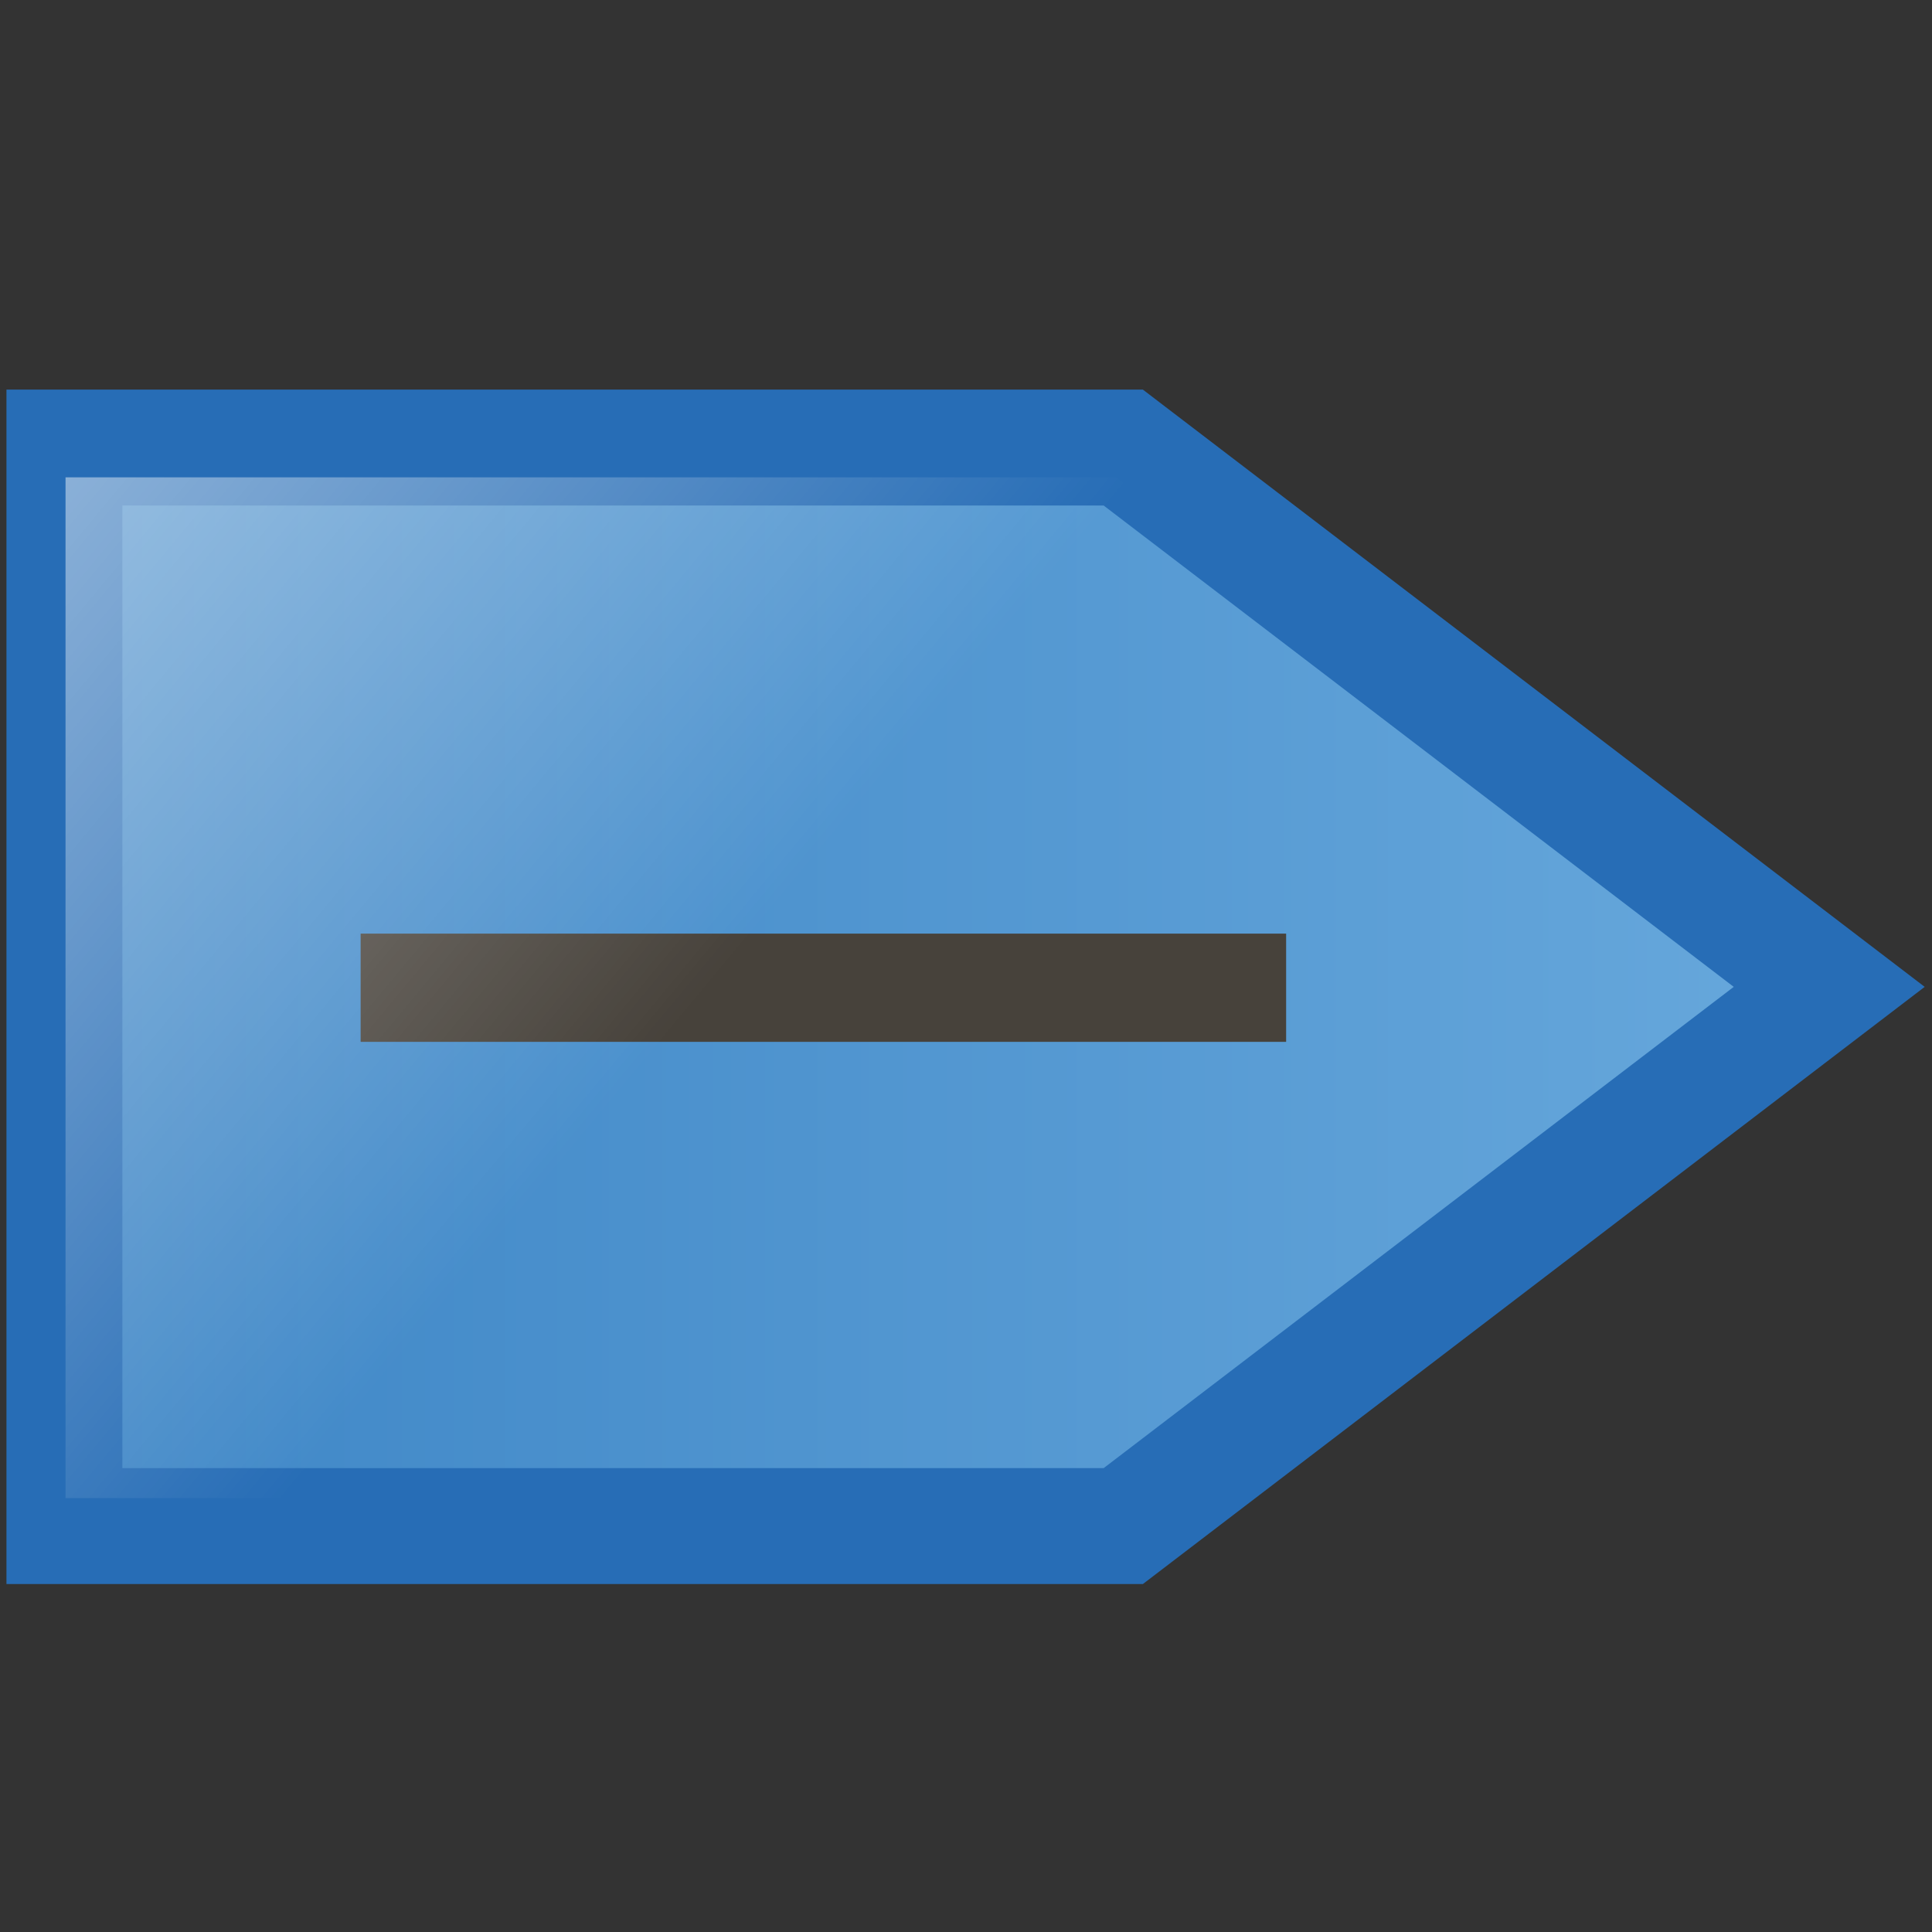<?xml version="1.0" encoding="utf-8"?>
<!-- Generator: Adobe Illustrator 14.0.0, SVG Export Plug-In . SVG Version: 6.00 Build 43363)  -->
<!DOCTYPE svg PUBLIC "-//W3C//DTD SVG 1.1//EN" "http://www.w3.org/Graphics/SVG/1.1/DTD/svg11.dtd">
<svg version="1.1" id="Layer_1" xmlns="http://www.w3.org/2000/svg" xmlns:xlink="http://www.w3.org/1999/xlink" x="0px" y="0px"
	 width="50px" height="50px" viewBox="0 0 50 50" enable-background="new 0 0 50 50" xml:space="preserve">
<rect x="0" y="0" width="50" height="50" fill="#333333" stroke="none"/>
<linearGradient id="SVGID_1_" gradientUnits="userSpaceOnUse" x1="-1215.259" y1="-1387.415" x2="-1169.585" y2="-1387.415" gradientTransform="matrix(-1 0 0 -1 -1167.92 -1361.875)">
	<stop  offset="0" style="stop-color:#67A8DC"/>
	<stop  offset="1" style="stop-color:#3E86C6"/>
</linearGradient>
<polygon fill="url(#SVGID_1_)" stroke="#276DB6" stroke-width="3" points="1.667,11.583 1.667,39.495 29.07,39.495 47.34,25.54 
	29.07,11.583 "/>
<rect x="9.333" y="24.162" fill="#47423B" width="23.952" height="2.801"/>
<linearGradient id="SVGID_2_" gradientUnits="userSpaceOnUse" x1="667.08" y1="644.012" x2="684.83" y2="658.762" gradientTransform="matrix(1 0 0 1 -667.5 -632)">
	<stop  offset="0" style="stop-color:#FFFFFF"/>
	<stop  offset="1" style="stop-color:#FFFFFF;stop-opacity:0"/>
</linearGradient>
<polygon opacity="0.5" fill="url(#SVGID_2_)" enable-background="new    " points="1.696,12.354 1.696,38.771 28.889,38.771 
	45.973,25.562 28.889,12.354 "/>
</svg>
